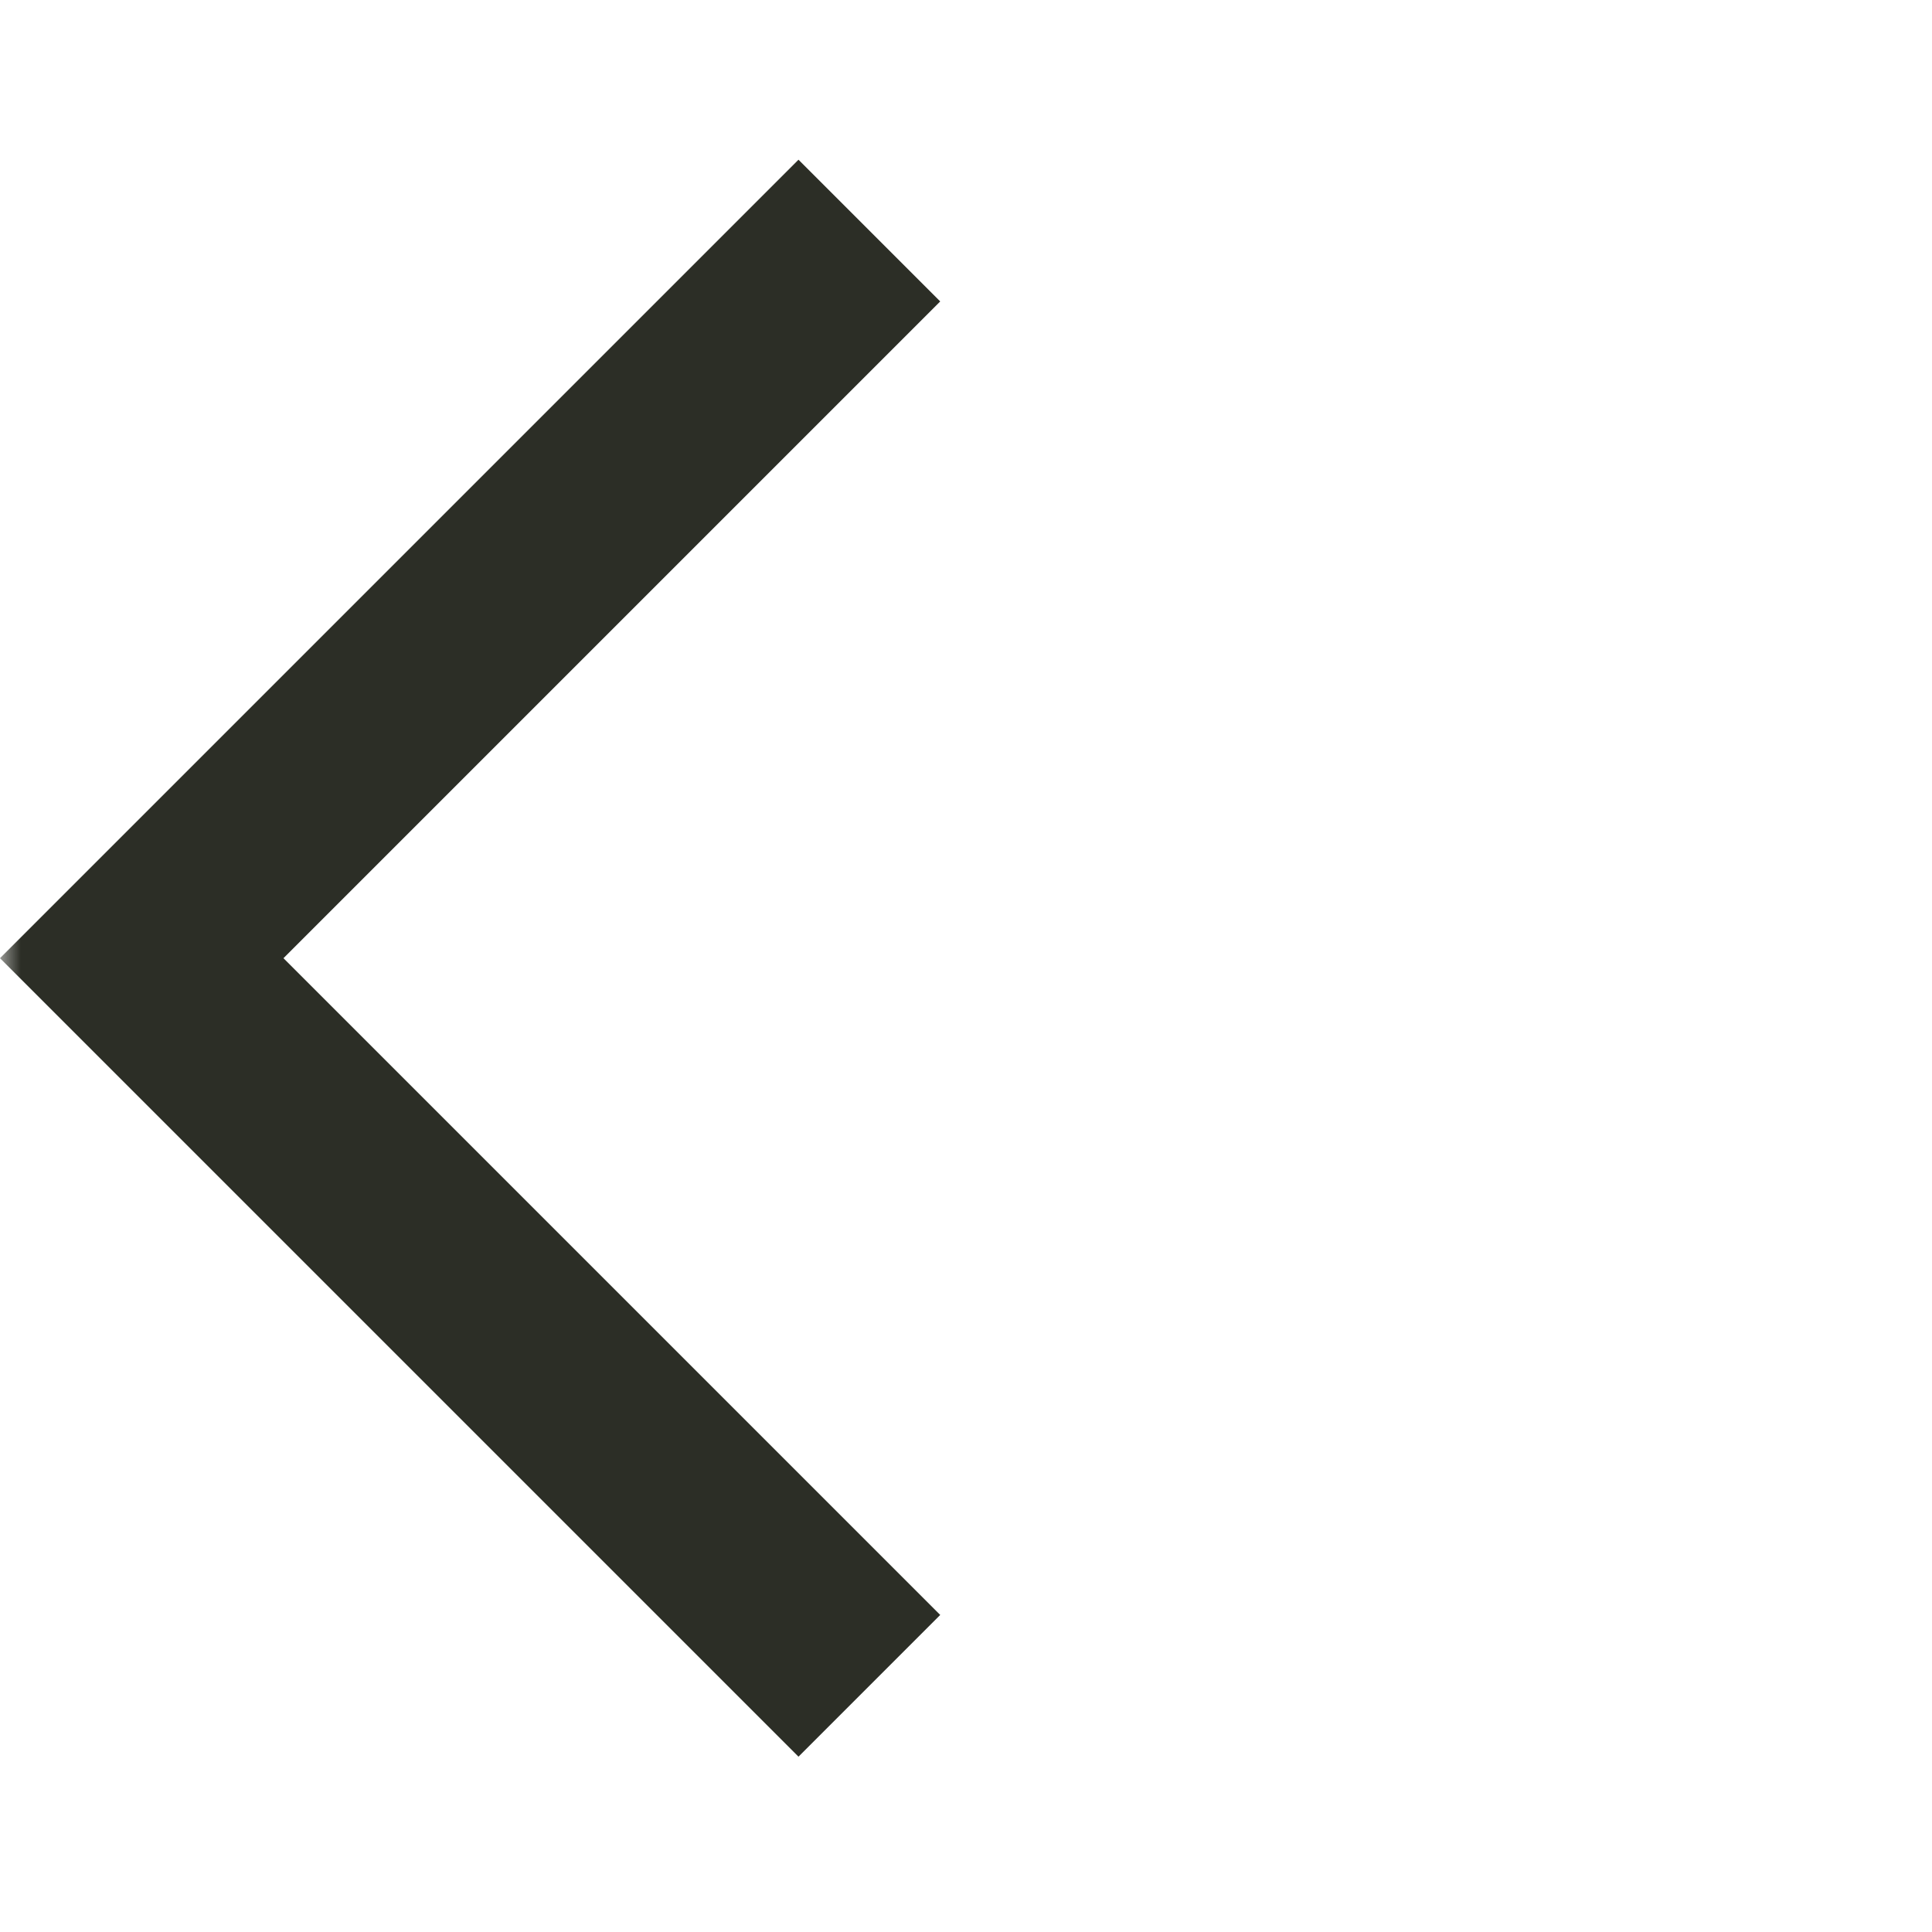 <svg width="47" height="47" viewBox="0 0 47 47" fill="none" xmlns="http://www.w3.org/2000/svg">
<mask id="mask0_21_186" style="mask-type:alpha" maskUnits="userSpaceOnUse" x="0" y="0" width="47" height="47">
<rect width="46.621" height="46.621" fill="#D9D9D9"/>
</mask>
<g mask="url(#mask0_21_186)">
<path d="M19.425 42.735L0 23.31L19.425 3.885L22.873 7.333L6.896 23.31L22.873 39.287L19.425 42.735Z" fill="#2C2E26"/>
</g>
</svg>
